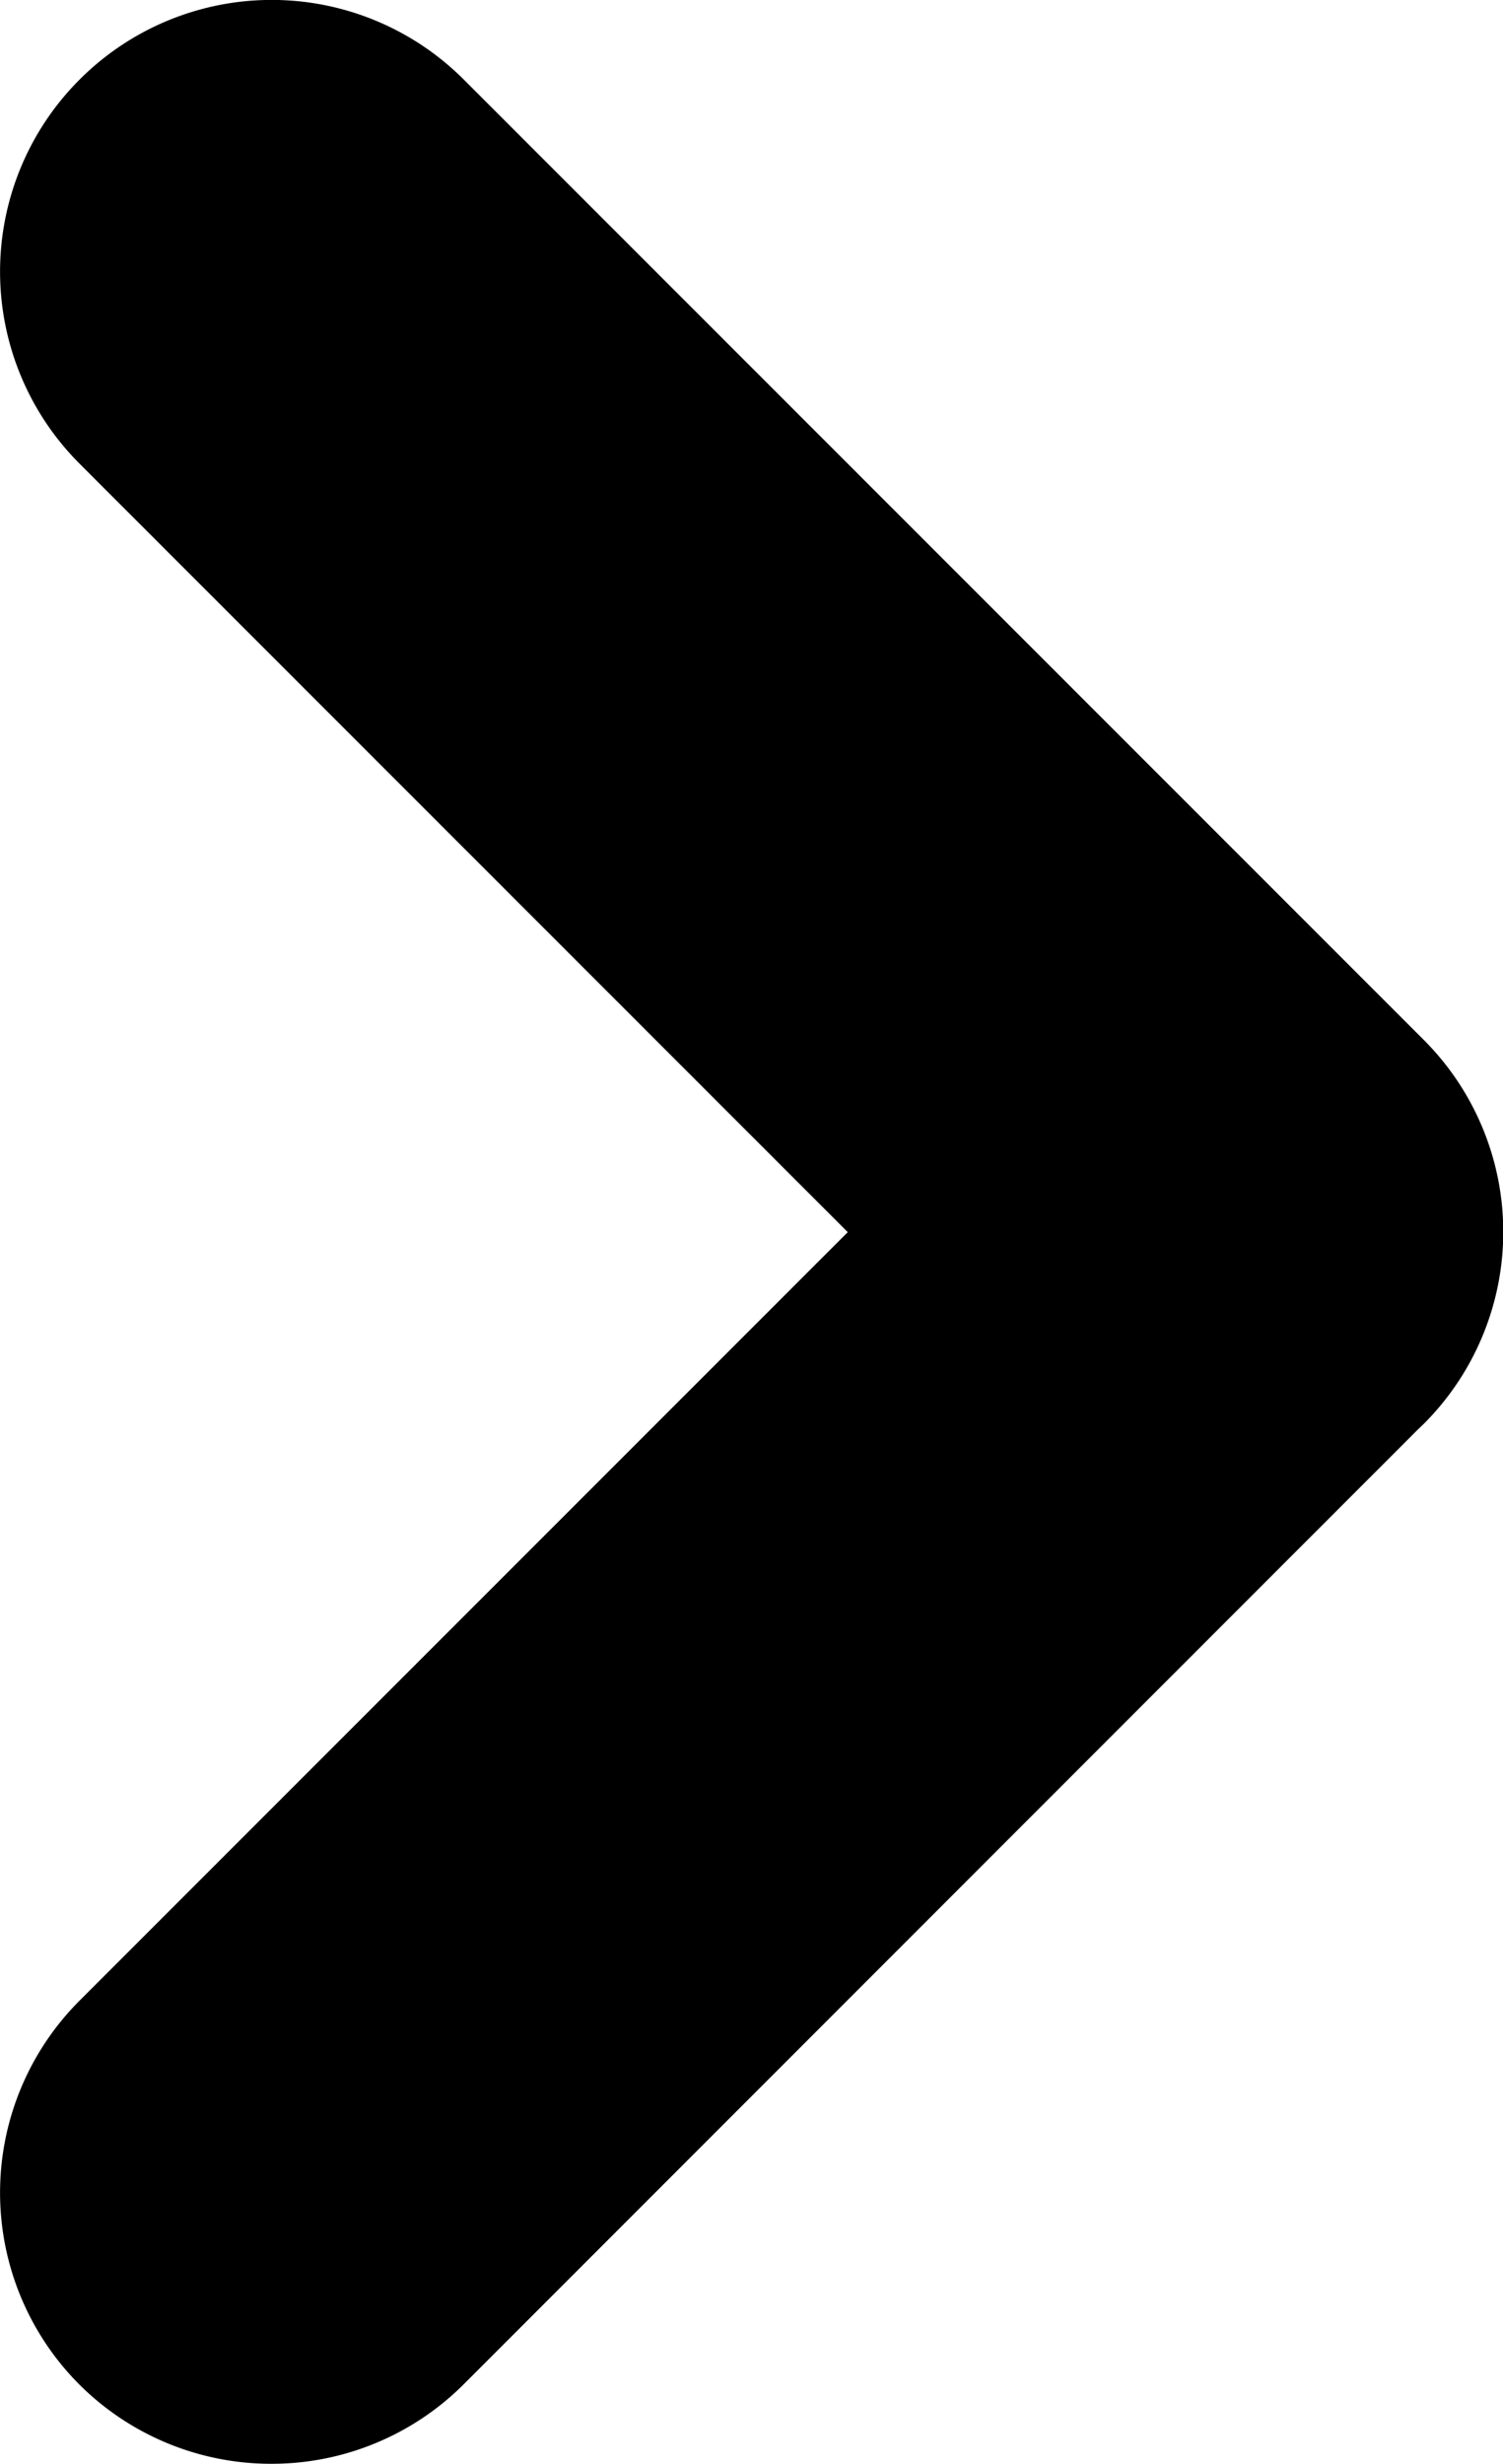 <svg id="버튼_bi소개_화살표" xmlns="http://www.w3.org/2000/svg" width="5.535" height="9.071" viewBox="0 0 5.535 9.071">
  <path id="Union_20" data-name="Union 20" d="M-46.293-889.807a1,1,0,0,1,0-1.414l2.829-2.829-2.829-2.829a1,1,0,0,1,0-1.414,1,1,0,0,1,1.415,0l3.535,3.535a1,1,0,0,1,.293.707,1,1,0,0,1-.293.707l-.024.023-3.511,3.512a1,1,0,0,1-.707.293A1,1,0,0,1-46.293-889.807Z" transform="translate(46.586 898.586)" fill="#000"/>
</svg>
